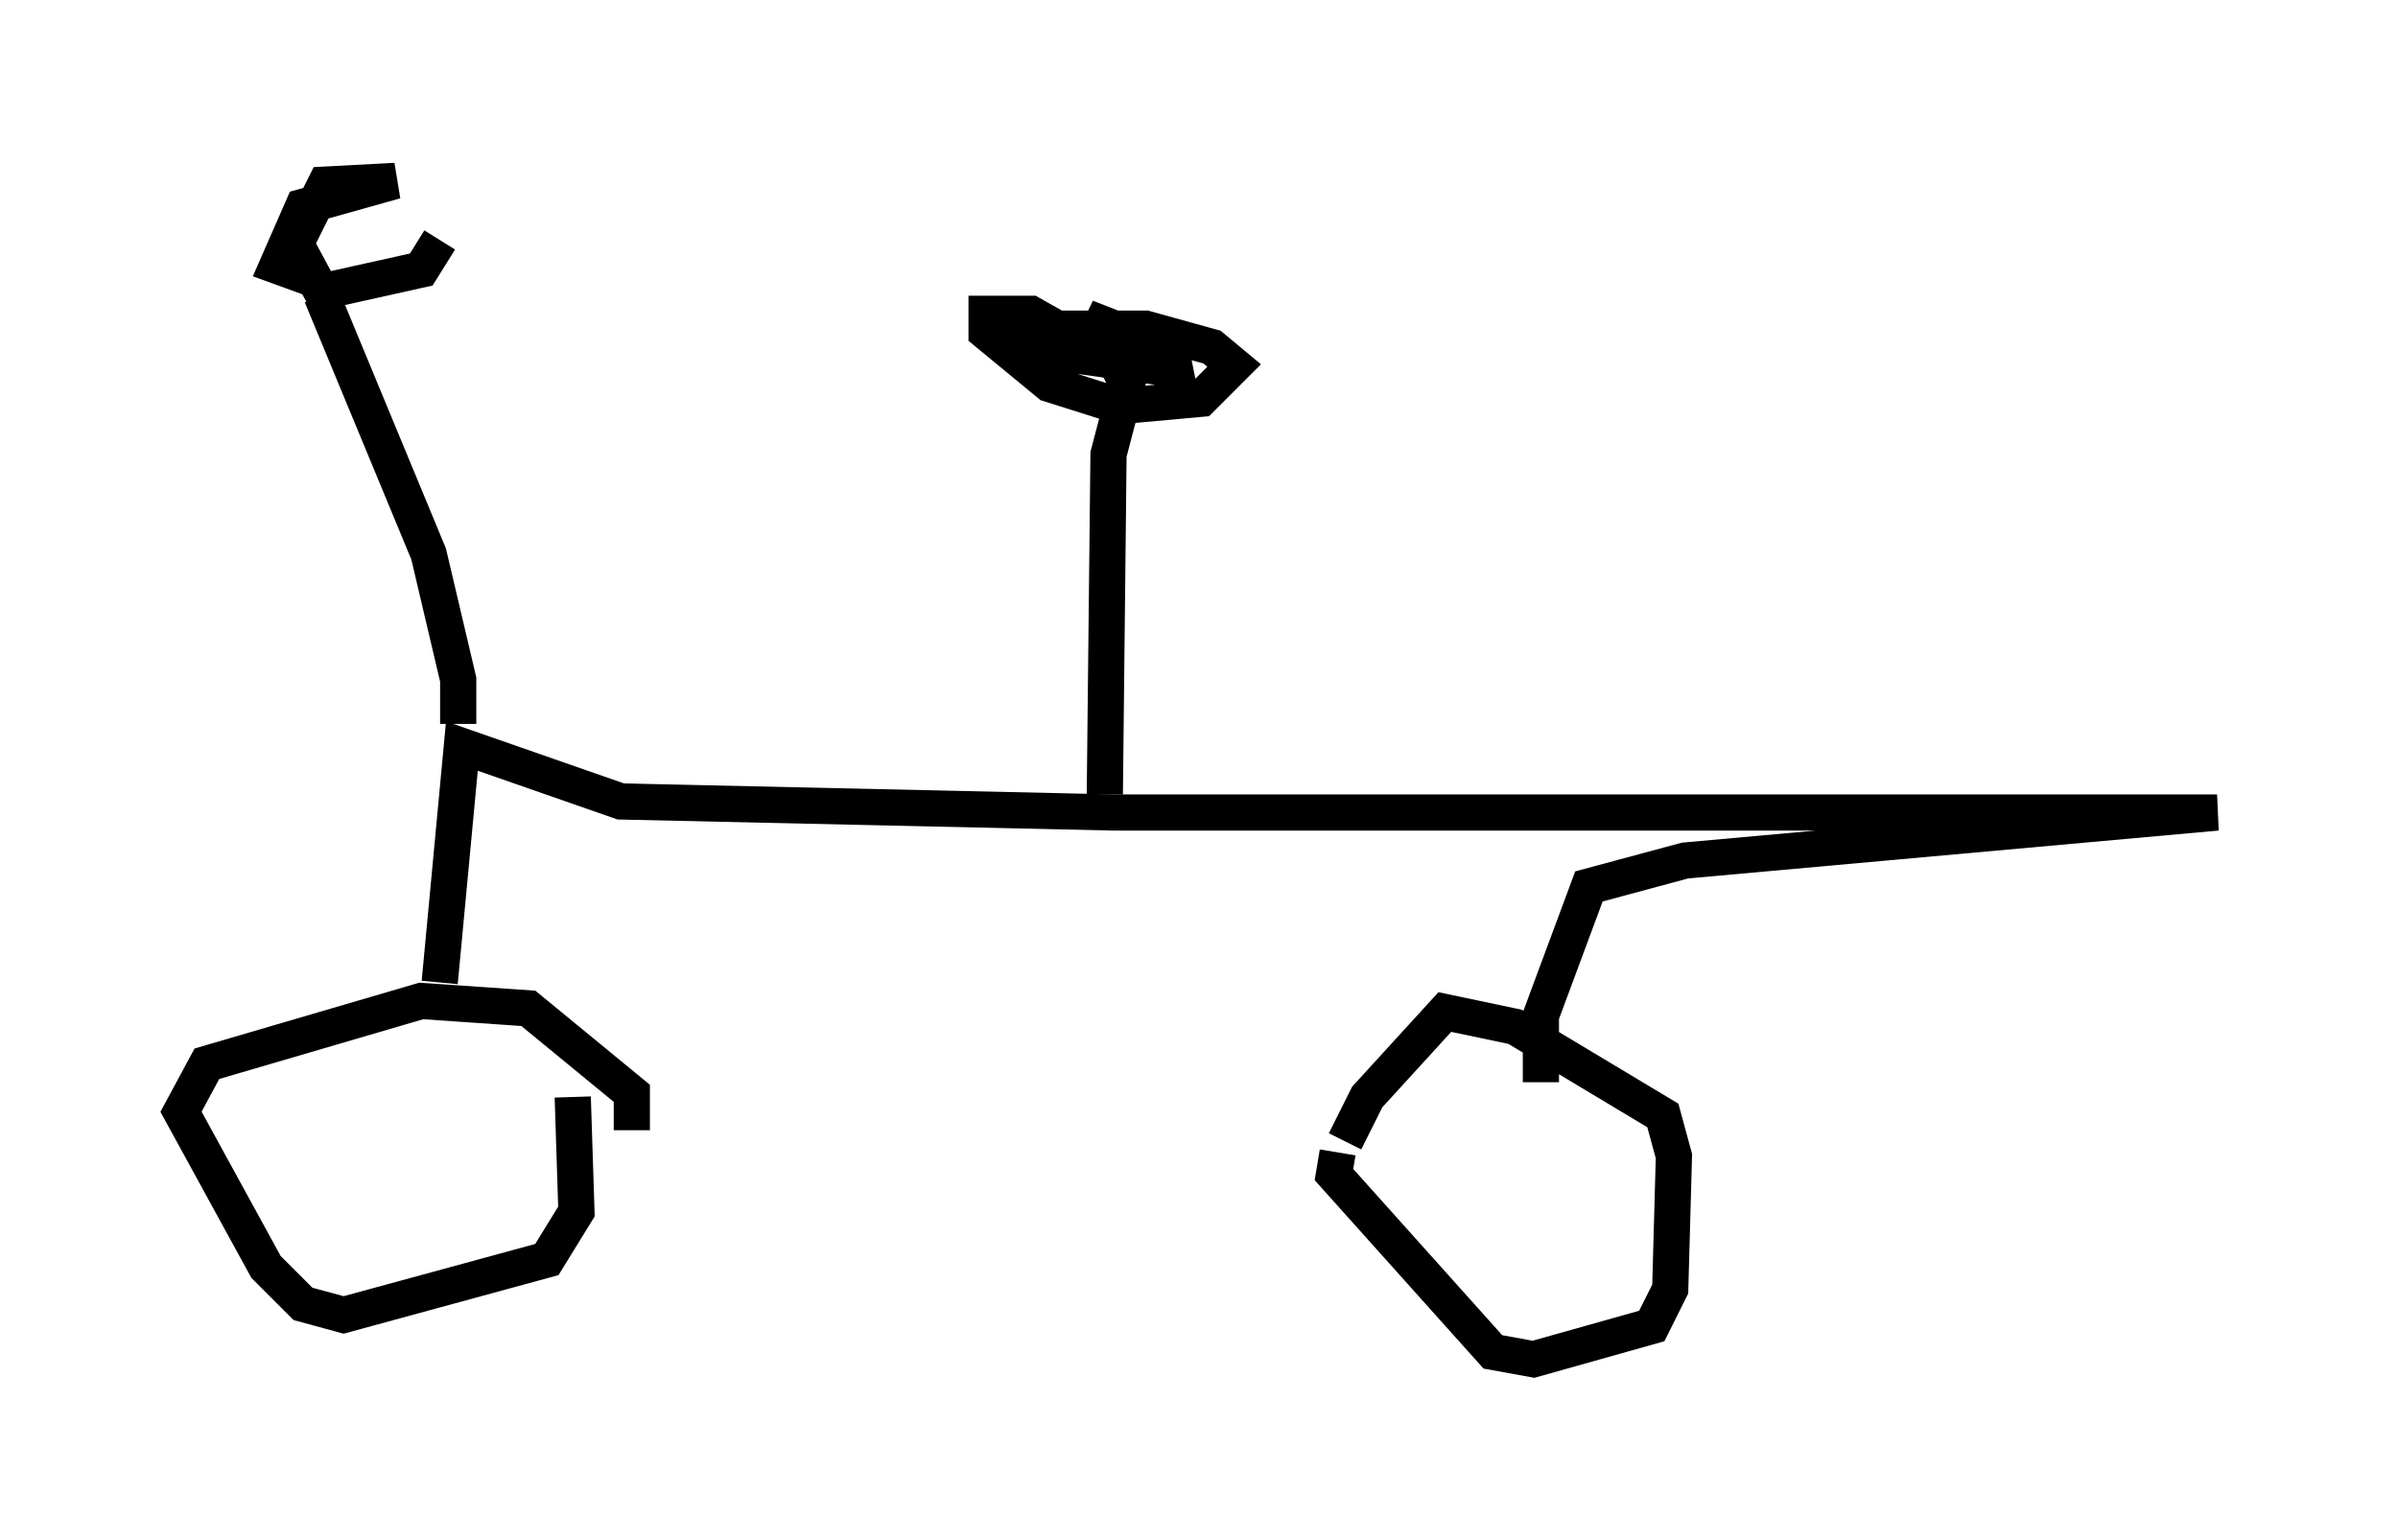 <?xml version="1.0" encoding="utf-8" ?>
<svg baseProfile="full" height="42.565" version="1.1" width="66.249" xmlns="http://www.w3.org/2000/svg" xmlns:ev="http://www.w3.org/2001/xml-events" xmlns:xlink="http://www.w3.org/1999/xlink"><defs /><rect fill="white" height="42.565" width="66.249" x="0" y="0" /><path d="M30.113, 29.5 m0.0, 0.0 m-12.658, 1.735 l0.0, -1.021 -2.858, -2.348 l-2.96, -0.204 -5.921, 1.735 l-0.715, 1.327 2.348, 4.288 l1.021, 1.021 1.123, 0.306 l5.615, -1.531 0.817, -1.327 l-0.102, -3.165 m21.336, 1.225 l0.613, -1.225 2.144, -2.348 l1.94, 0.408 4.083, 2.45 l0.306, 1.123 -0.102, 3.675 l-0.51, 1.021 -3.267, 0.919 l-1.123, -0.204 -4.39, -4.9 l0.102, -0.613 m-24.807, -4.696 l0.613, -6.533 4.39, 1.531 l13.679, 0.306 30.421, 0.0 l-14.7, 1.327 -2.654, 0.715 l-1.327, 3.573 0.0, 1.838 m-29.911, -9.902 l0.0, -1.225 -0.817, -3.471 l-2.96, -7.146 m-0.102, -0.408 l-1.123, -0.408 0.715, -1.633 l2.552, -0.715 -1.94, 0.102 l-0.817, 1.633 0.715, 1.327 l2.756, -0.613 0.51, -0.817 m18.375, 15.313 l0.102, -9.392 0.51, -1.94 l-0.306, -0.613 -2.348, -1.327 l-1.225, 0.0 0.0, 0.51 l1.735, 1.429 1.94, 0.613 l2.246, -0.204 0.919, -0.919 l-0.613, -0.51 -1.838, -0.51 l-3.471, 0.0 -0.102, 0.51 l4.39, 0.613 -0.102, -0.51 l-2.348, -0.919 1.225, 0.715 " fill="none" stroke="black" stroke-width="1" /></svg>